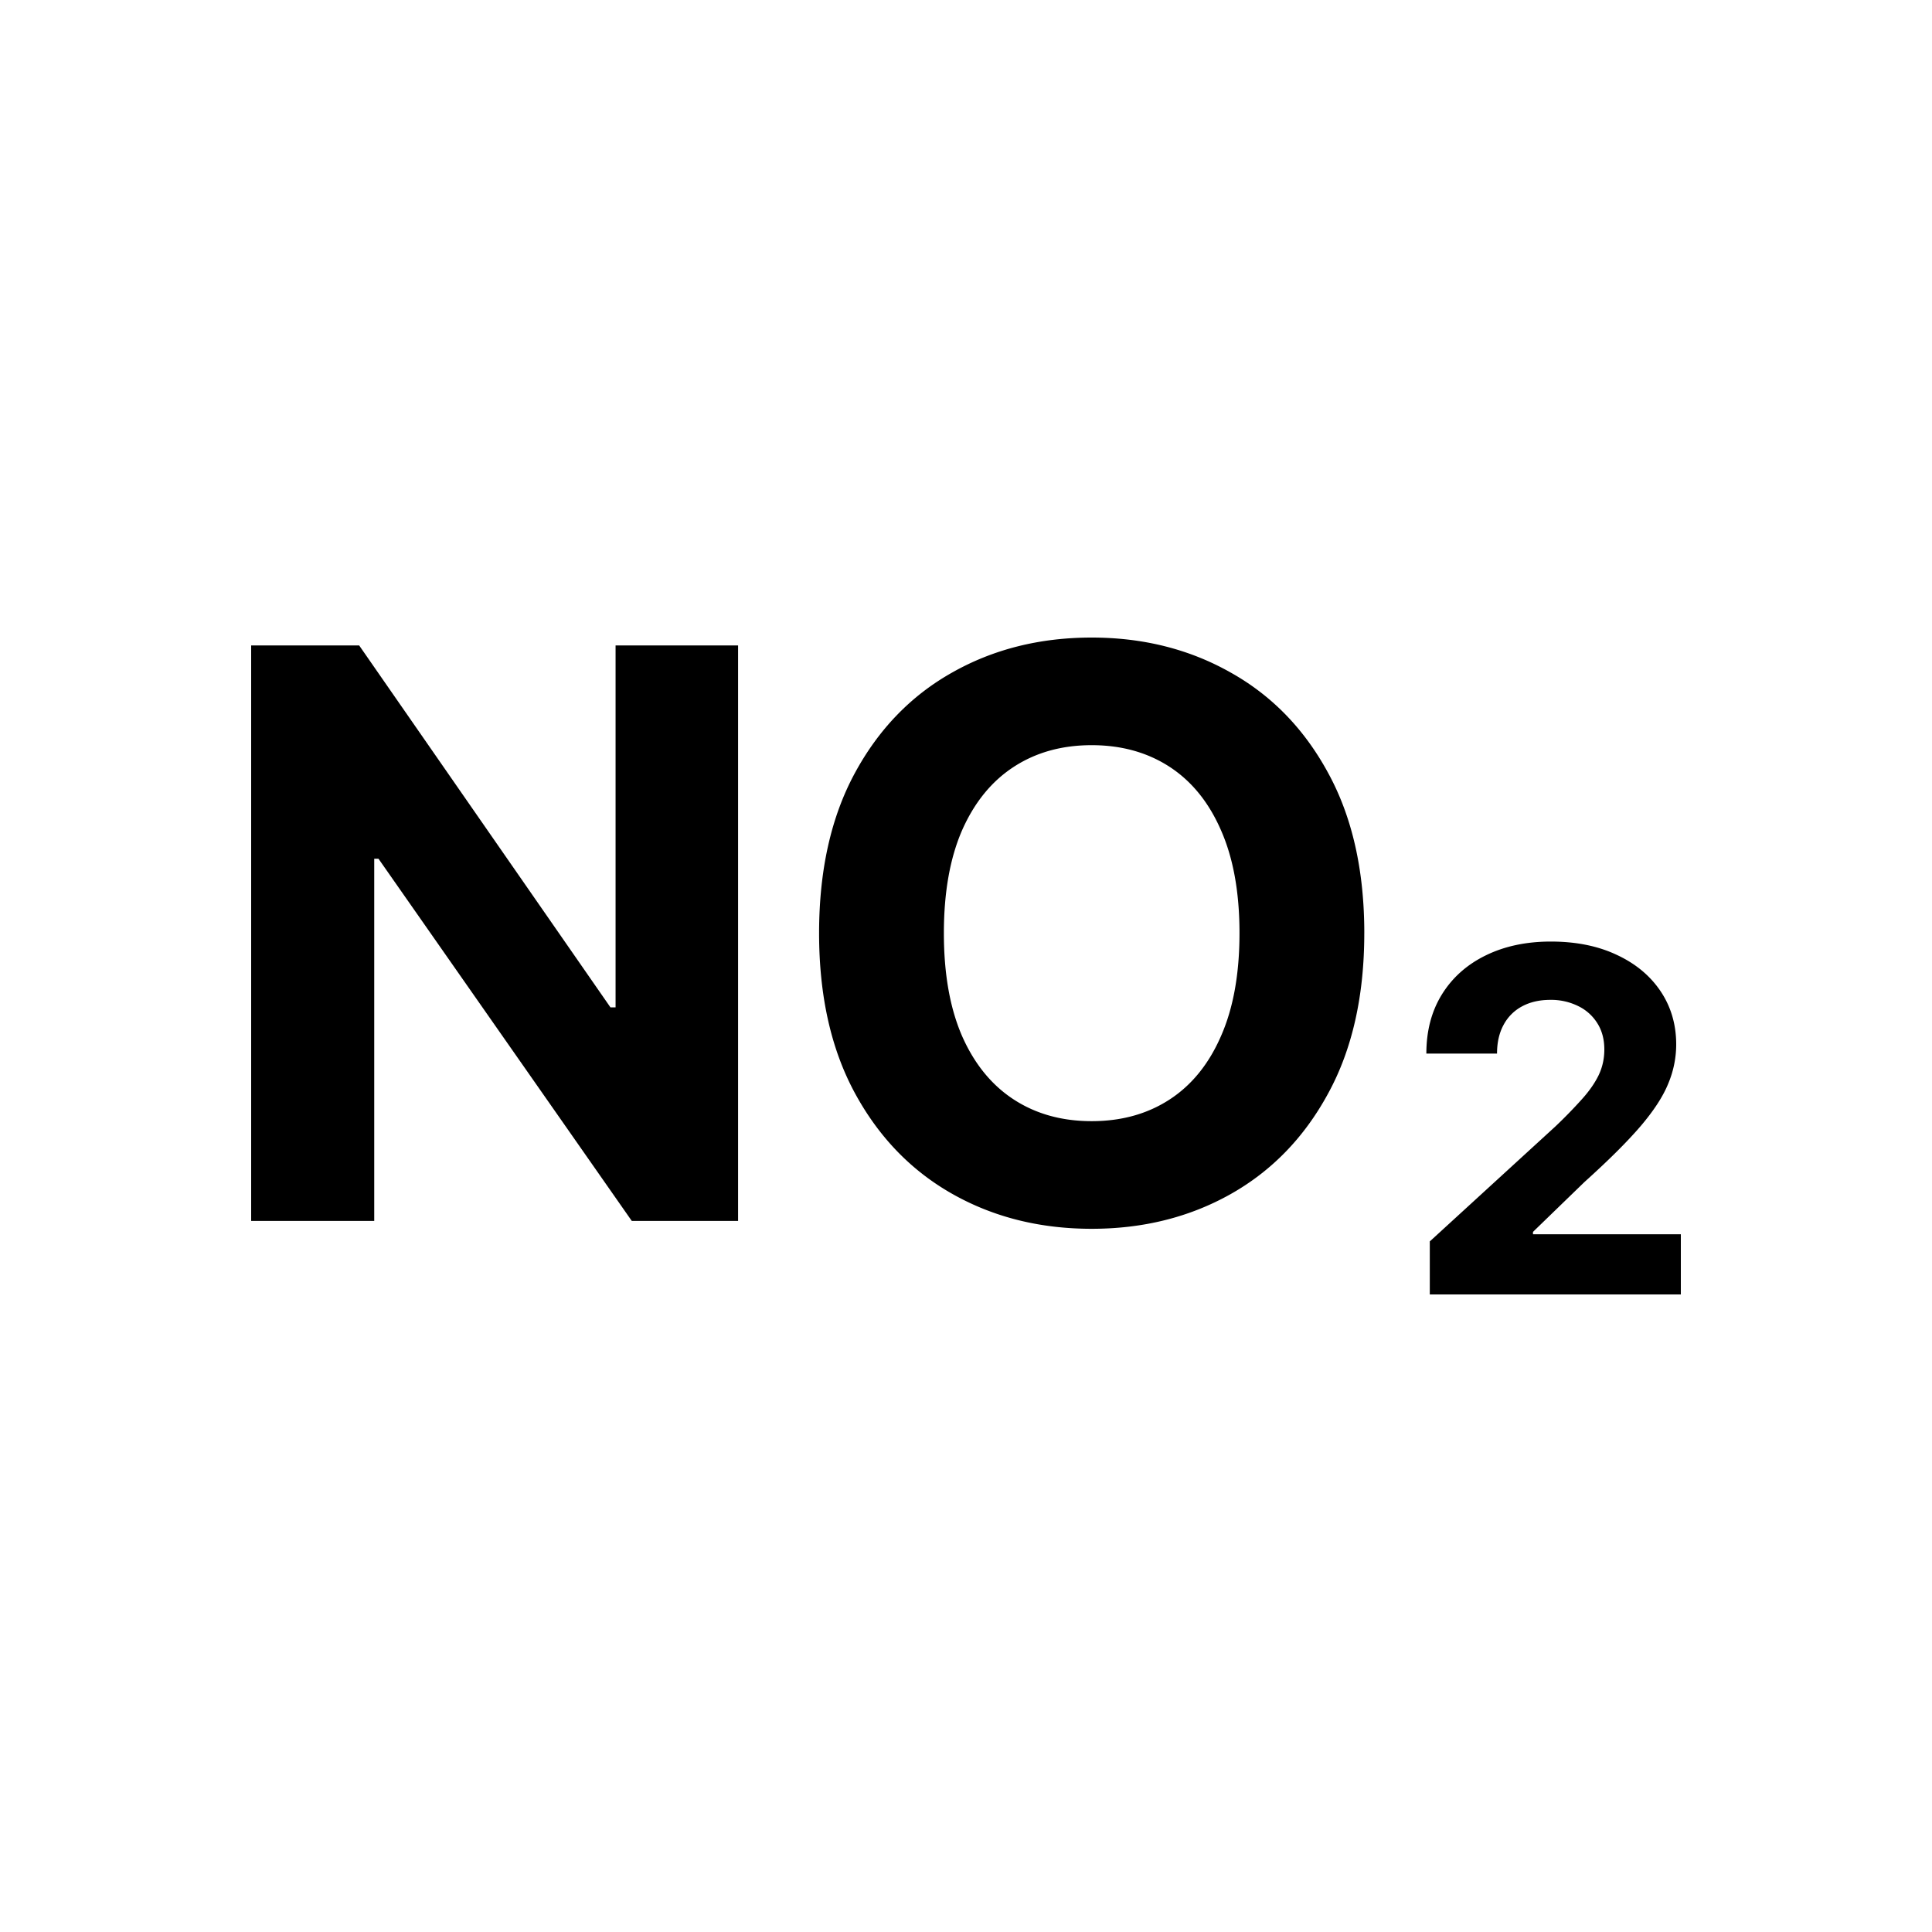 <svg xmlns="http://www.w3.org/2000/svg" width="100" height="100" fill="none" viewBox="0 0 100 100">
  <path fill="#000" d="M38.203 33.407v29.788h-5.502L19.59 44.447h-.22v18.748H13V33.407h5.59l13.007 18.734h.265V33.407h6.341Zm32.412 14.894c0 3.248-.623 6.012-1.868 8.29-1.236 2.28-2.923 4.02-5.062 5.222-2.128 1.193-4.521 1.789-7.18 1.789-2.677 0-5.08-.601-7.209-1.804-2.128-1.202-3.81-2.942-5.047-5.221-1.235-2.279-1.853-5.037-1.853-8.276 0-3.248.618-6.012 1.853-8.29 1.236-2.28 2.919-4.015 5.047-5.208C51.425 33.602 53.828 33 56.506 33c2.658 0 5.05.601 7.18 1.803 2.138 1.193 3.825 2.929 5.06 5.208 1.246 2.278 1.87 5.042 1.87 8.29Zm-6.459 0c0-2.104-.319-3.879-.956-5.323-.628-1.445-1.516-2.54-2.663-3.288-1.148-.746-2.492-1.12-4.032-1.12s-2.883.374-4.03 1.12c-1.149.747-2.041 1.843-2.679 3.288-.627 1.444-.941 3.219-.941 5.323 0 2.104.314 3.879.941 5.323.638 1.445 1.53 2.54 2.678 3.287 1.148.747 2.492 1.12 4.031 1.12 1.54 0 2.884-.373 4.032-1.12 1.147-.746 2.035-1.842 2.663-3.287.637-1.444.956-3.219.956-5.323ZM74.006 67v-2.745l6.488-5.939a24.392 24.392 0 0 0 1.389-1.425c.38-.422.667-.836.863-1.24.196-.411.294-.854.294-1.329 0-.528-.122-.982-.365-1.364a2.386 2.386 0 0 0-.997-.888 3.154 3.154 0 0 0-1.433-.317c-.558 0-1.044.111-1.46.334a2.316 2.316 0 0 0-.96.96c-.226.416-.339.911-.339 1.486h-3.658c0-1.179.27-2.202.81-3.07.54-.868 1.296-1.54 2.27-2.015.973-.475 2.094-.713 3.364-.713 1.305 0 2.441.23 3.408.687.973.451 1.73 1.079 2.27 1.882.54.804.81 1.725.81 2.763a5.25 5.25 0 0 1-.41 2.015c-.267.663-.744 1.399-1.433 2.208-.688.803-1.658 1.768-2.91 2.895l-2.66 2.577v.123H87V67H74.006Z"/>
</svg>
